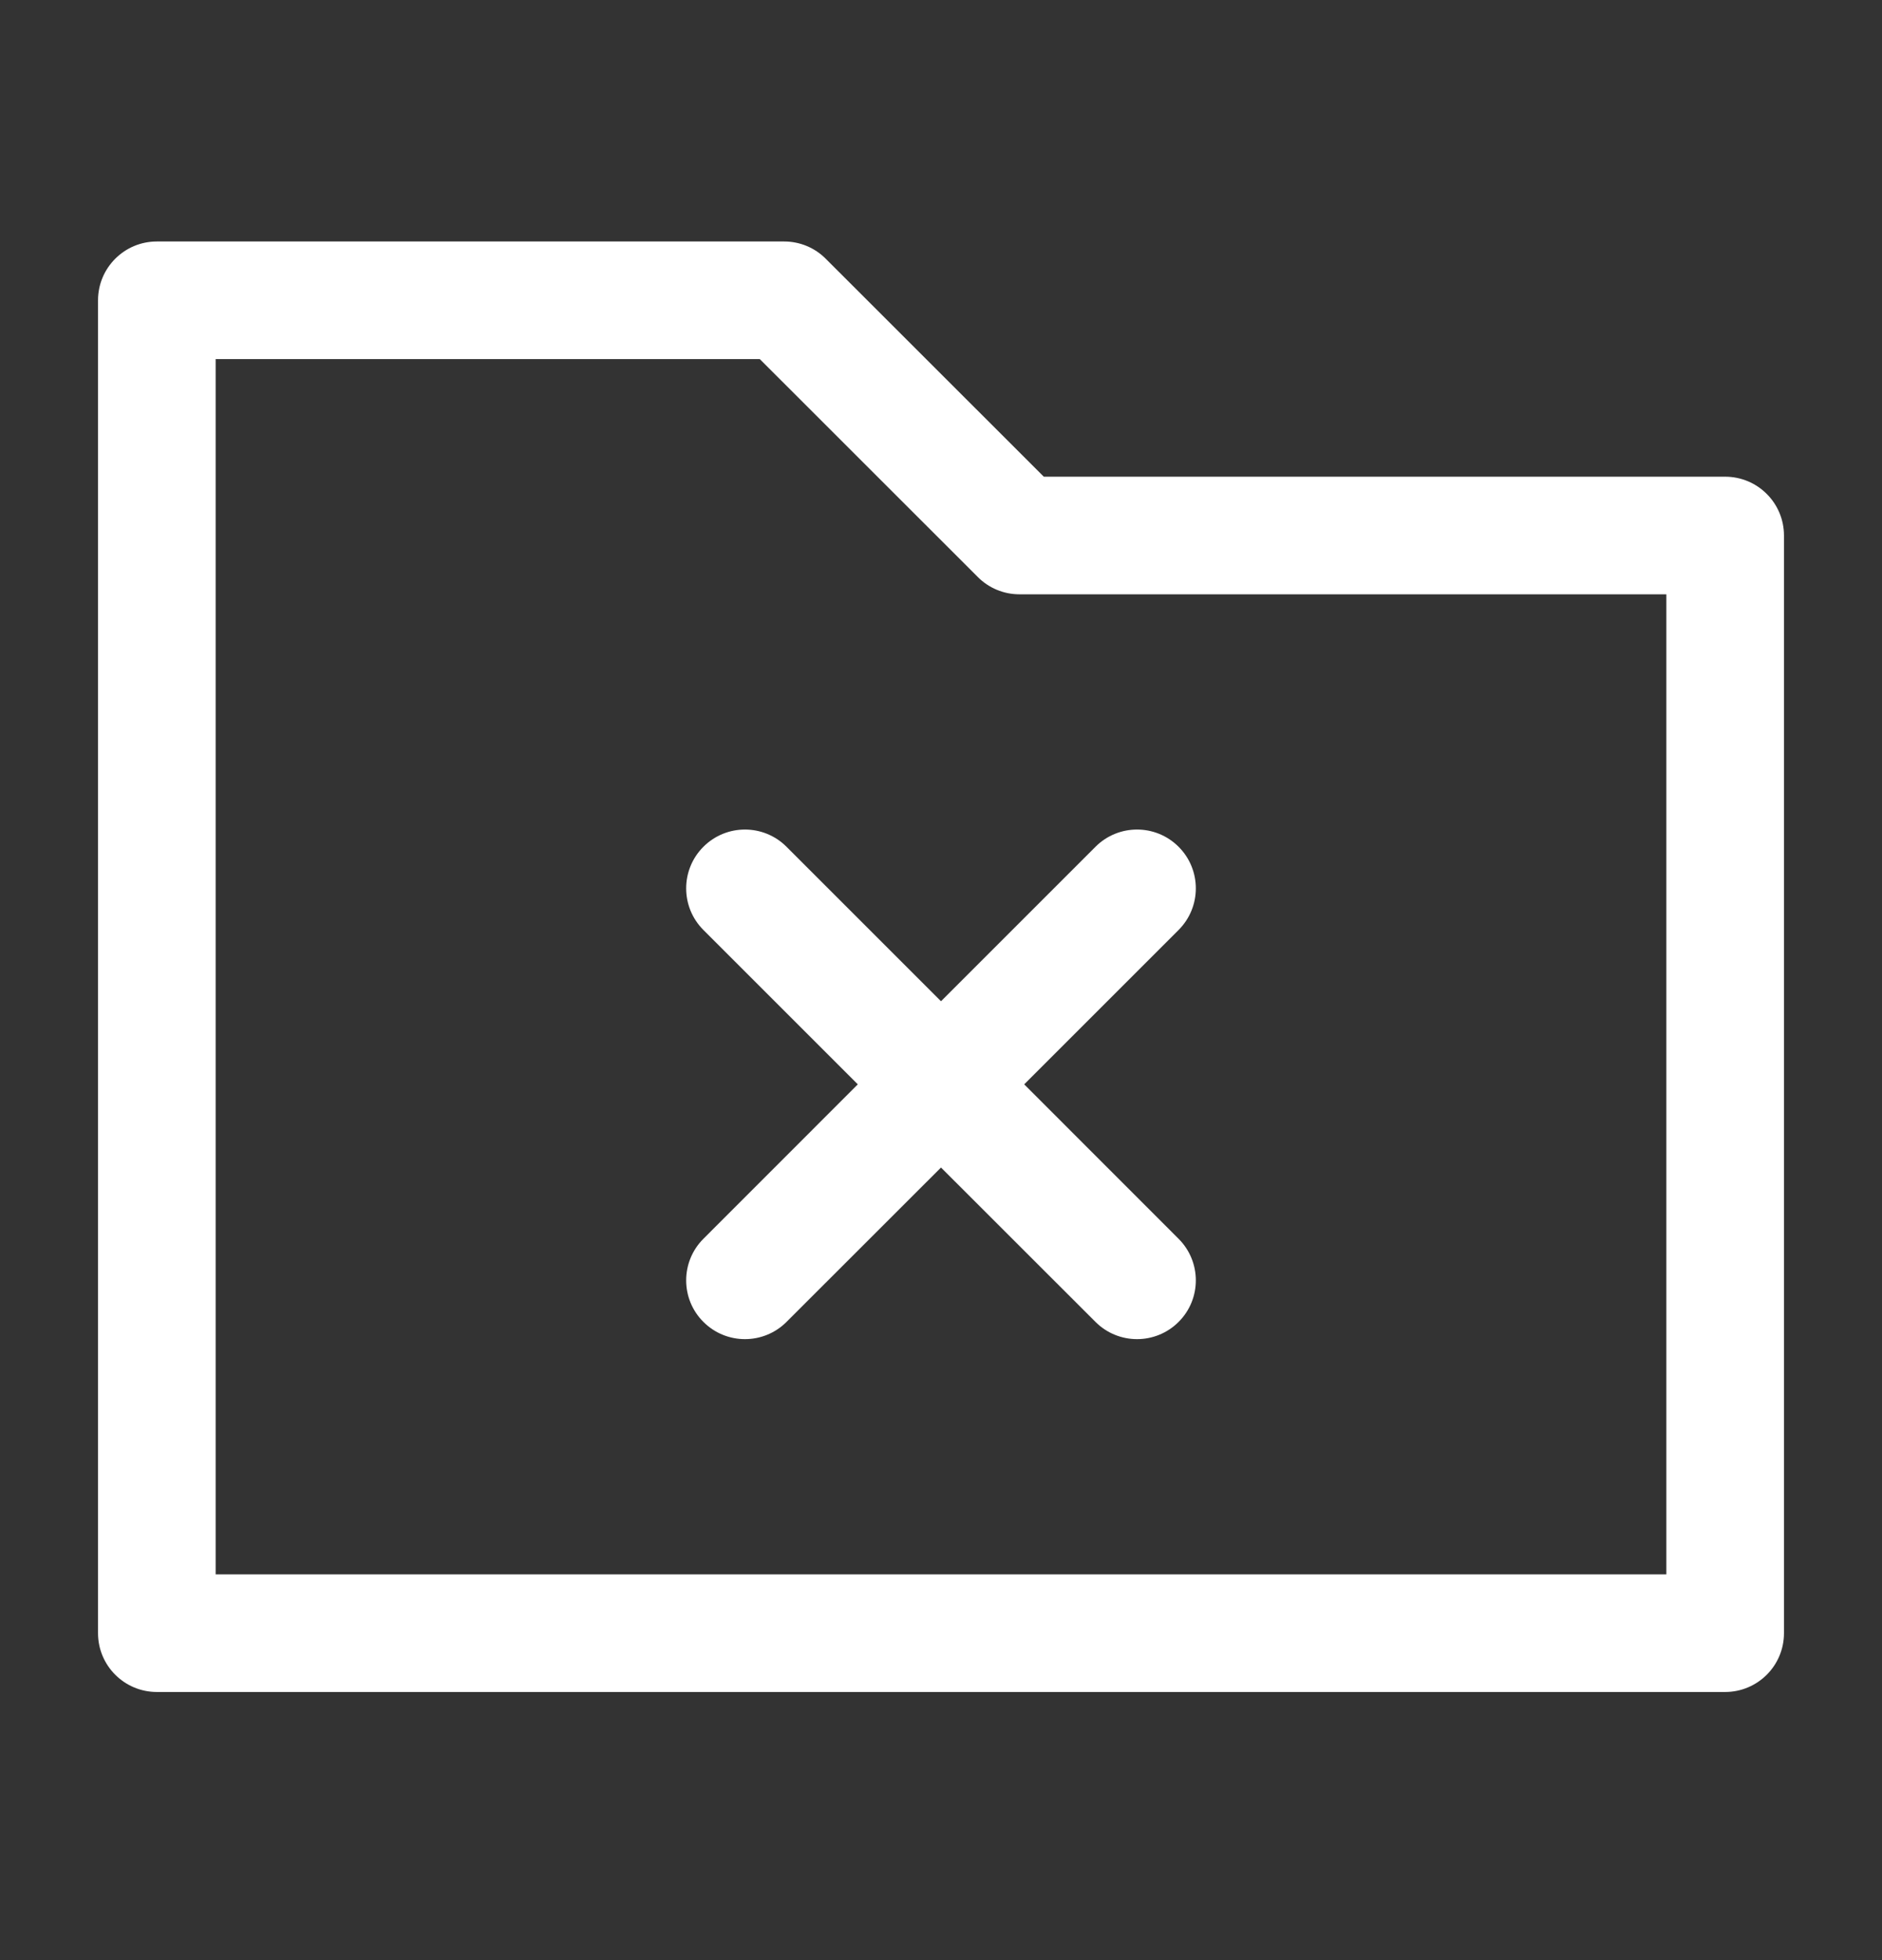 <svg width="24" height="25" viewBox="0 0 24 25" fill="none" xmlns="http://www.w3.org/2000/svg">
<rect x="0" y="0" width="24" height="25" fill="#333333" stroke="none"/>
<path fill-rule="evenodd" clip-rule="evenodd" d="M2 3.08C1.586 3.08 1.25 3.416 1.25 3.83V7.83V20.83C1.25 21.244 1.586 21.58 2 21.58H22C22.414 21.58 22.75 21.244 22.75 20.83V6.83C22.75 6.416 22.414 6.08 22 6.08H13.311L10.53 3.3C10.39 3.159 10.199 3.08 10 3.08H2ZM2.75 7.83V4.58H9.689L12.47 7.36C12.61 7.501 12.801 7.58 13 7.58H21.25V20.08H2.75V7.83ZM10.03 10.8C9.737 10.507 9.263 10.507 8.97 10.8C8.677 11.093 8.677 11.568 8.97 11.861L10.939 13.83L8.97 15.8C8.677 16.093 8.677 16.568 8.97 16.86C9.263 17.153 9.737 17.153 10.03 16.86L12 14.891L13.97 16.86C14.263 17.153 14.737 17.153 15.03 16.86C15.323 16.568 15.323 16.093 15.03 15.8L13.061 13.83L15.03 11.861C15.323 11.568 15.323 11.093 15.03 10.8C14.737 10.507 14.263 10.507 13.97 10.8L12 12.77L10.03 10.8Z" fill="white"/>
</svg>
